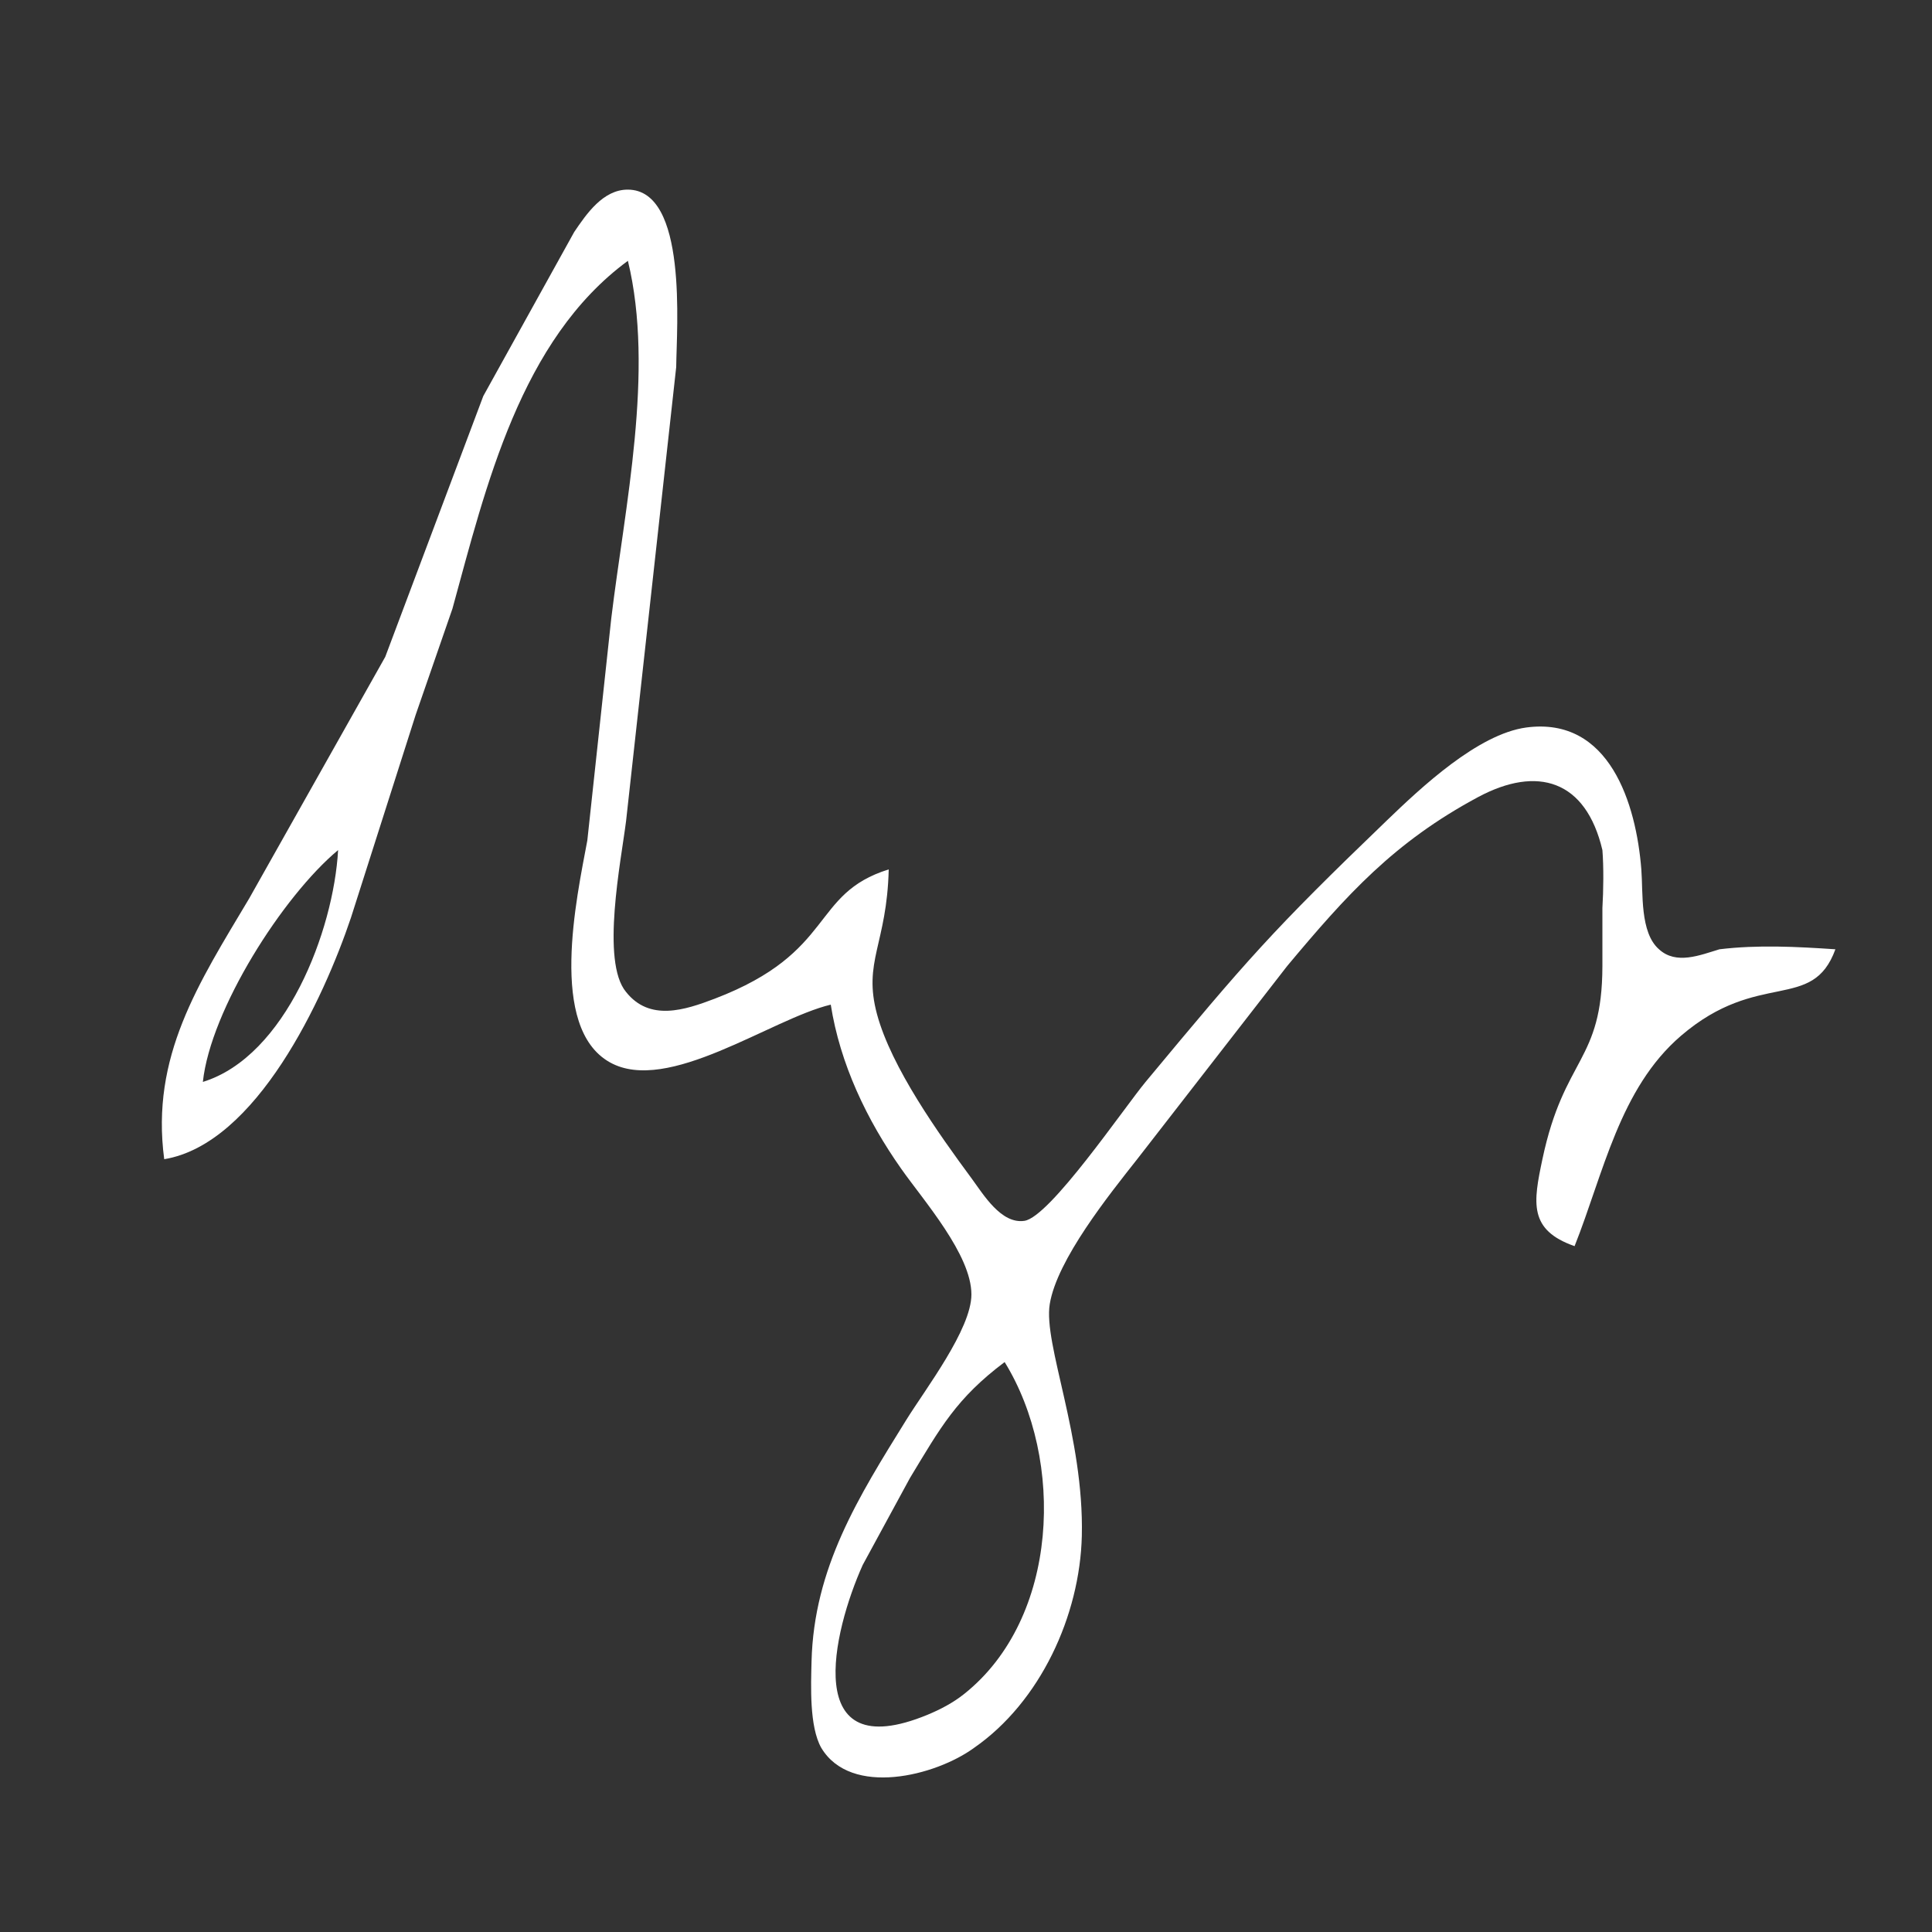 <?xml version="1.0" encoding="UTF-8" standalone="no"?>
<!DOCTYPE svg PUBLIC "-//W3C//DTD SVG 20010904//EN"
              "http://www.w3.org/TR/2001/REC-SVG-20010904/DTD/svg10.dtd">

<svg xmlns="http://www.w3.org/2000/svg"
     width="48px" height="48px"
     viewBox="0 0 200 200">
  <rect x="0" y="0" width="200" height="200" fill="#333333" stroke="none"/>
  <path id="Selection"
        fill="#fff" stroke="#fff" stroke-width="0"
        d="M 17.00,120.00
           C 26.54,118.42 33.50,103.41 36.33,95.00
             36.33,95.00 43.03,74.00 43.03,74.00
             43.03,74.00 46.84,63.00 46.84,63.00
             50.30,50.39 53.86,35.18 65.00,27.00
             67.77,38.40 64.67,52.49 63.28,64.00
             63.28,64.00 60.80,87.00 60.80,87.00
             59.69,92.96 56.73,106.38 63.13,109.97
             69.13,113.34 79.83,105.47 86.00,104.00
             86.96,110.13 89.73,115.94 93.30,121.00
             95.62,124.30 100.56,129.88 100.56,134.00
             100.56,137.60 95.80,143.79 93.81,147.00
             88.86,154.98 84.25,162.30 84.01,172.00
             83.95,174.47 83.77,178.74 85.02,180.94
             88.09,186.05 96.84,183.85 100.83,180.94
             107.68,176.19 111.79,167.26 111.99,159.00
             112.23,148.72 107.99,139.15 108.67,135.00
             109.42,130.39 114.84,123.65 117.72,120.00
             117.72,120.00 133.25,100.00 133.25,100.00
             139.42,92.62 144.30,87.19 153.00,82.52
             159.15,79.22 164.17,80.74 165.88,88.00
             166.02,89.74 165.99,92.20 165.88,94.00
             165.88,94.00 165.88,100.00 165.88,100.00
             165.86,109.99 161.92,109.35 159.67,120.00
             158.72,124.49 158.22,127.33 163.00,129.00
             165.99,121.48 167.66,112.67 174.02,107.22
             182.07,100.32 187.61,104.83 190.00,98.27
             186.00,98.00 181.95,97.79 178.00,98.27
             175.97,98.88 173.52,99.90 171.74,98.27
             169.75,96.54 170.10,92.44 169.91,90.00
             169.38,83.25 166.64,74.16 158.00,75.31
             152.99,75.99 147.11,81.52 143.58,84.92
             131.60,96.44 129.11,99.34 118.59,112.00
             116.35,114.70 108.69,125.98 106.05,126.38
             103.64,126.74 101.80,123.65 100.58,121.99
             97.18,117.39 92.28,110.51 90.79,105.00
             89.31,99.52 91.81,97.76 92.00,90.00
             83.87,92.53 86.57,98.57 74.00,103.38
             70.88,104.57 67.25,105.76 64.81,102.69
             62.18,99.54 64.30,89.07 64.81,85.00
             64.81,85.00 70.00,38.00 70.00,38.00
             70.04,33.93 71.21,19.63 64.98,19.63
             62.43,19.63 60.71,22.14 59.44,24.02
             59.44,24.02 50.03,41.00 50.03,41.00
             50.03,41.00 39.88,68.00 39.88,68.00
             39.88,68.00 25.80,93.00 25.80,93.00
             20.55,101.81 15.58,109.36 17.00,120.00 Z
           M 35.00,88.00
           C 34.54,96.34 29.59,109.35 21.00,112.00
             21.80,104.52 29.27,92.78 35.00,88.00 Z
           M 104.00,141.00
           C 110.24,151.11 109.65,167.51 99.82,175.35
             98.67,176.27 97.35,176.96 96.00,177.52
             82.85,182.93 86.21,168.88 89.31,162.00
             89.31,162.00 94.20,153.00 94.20,153.00
             97.37,147.76 99.00,144.76 104.00,141.00 Z" />
</svg>
